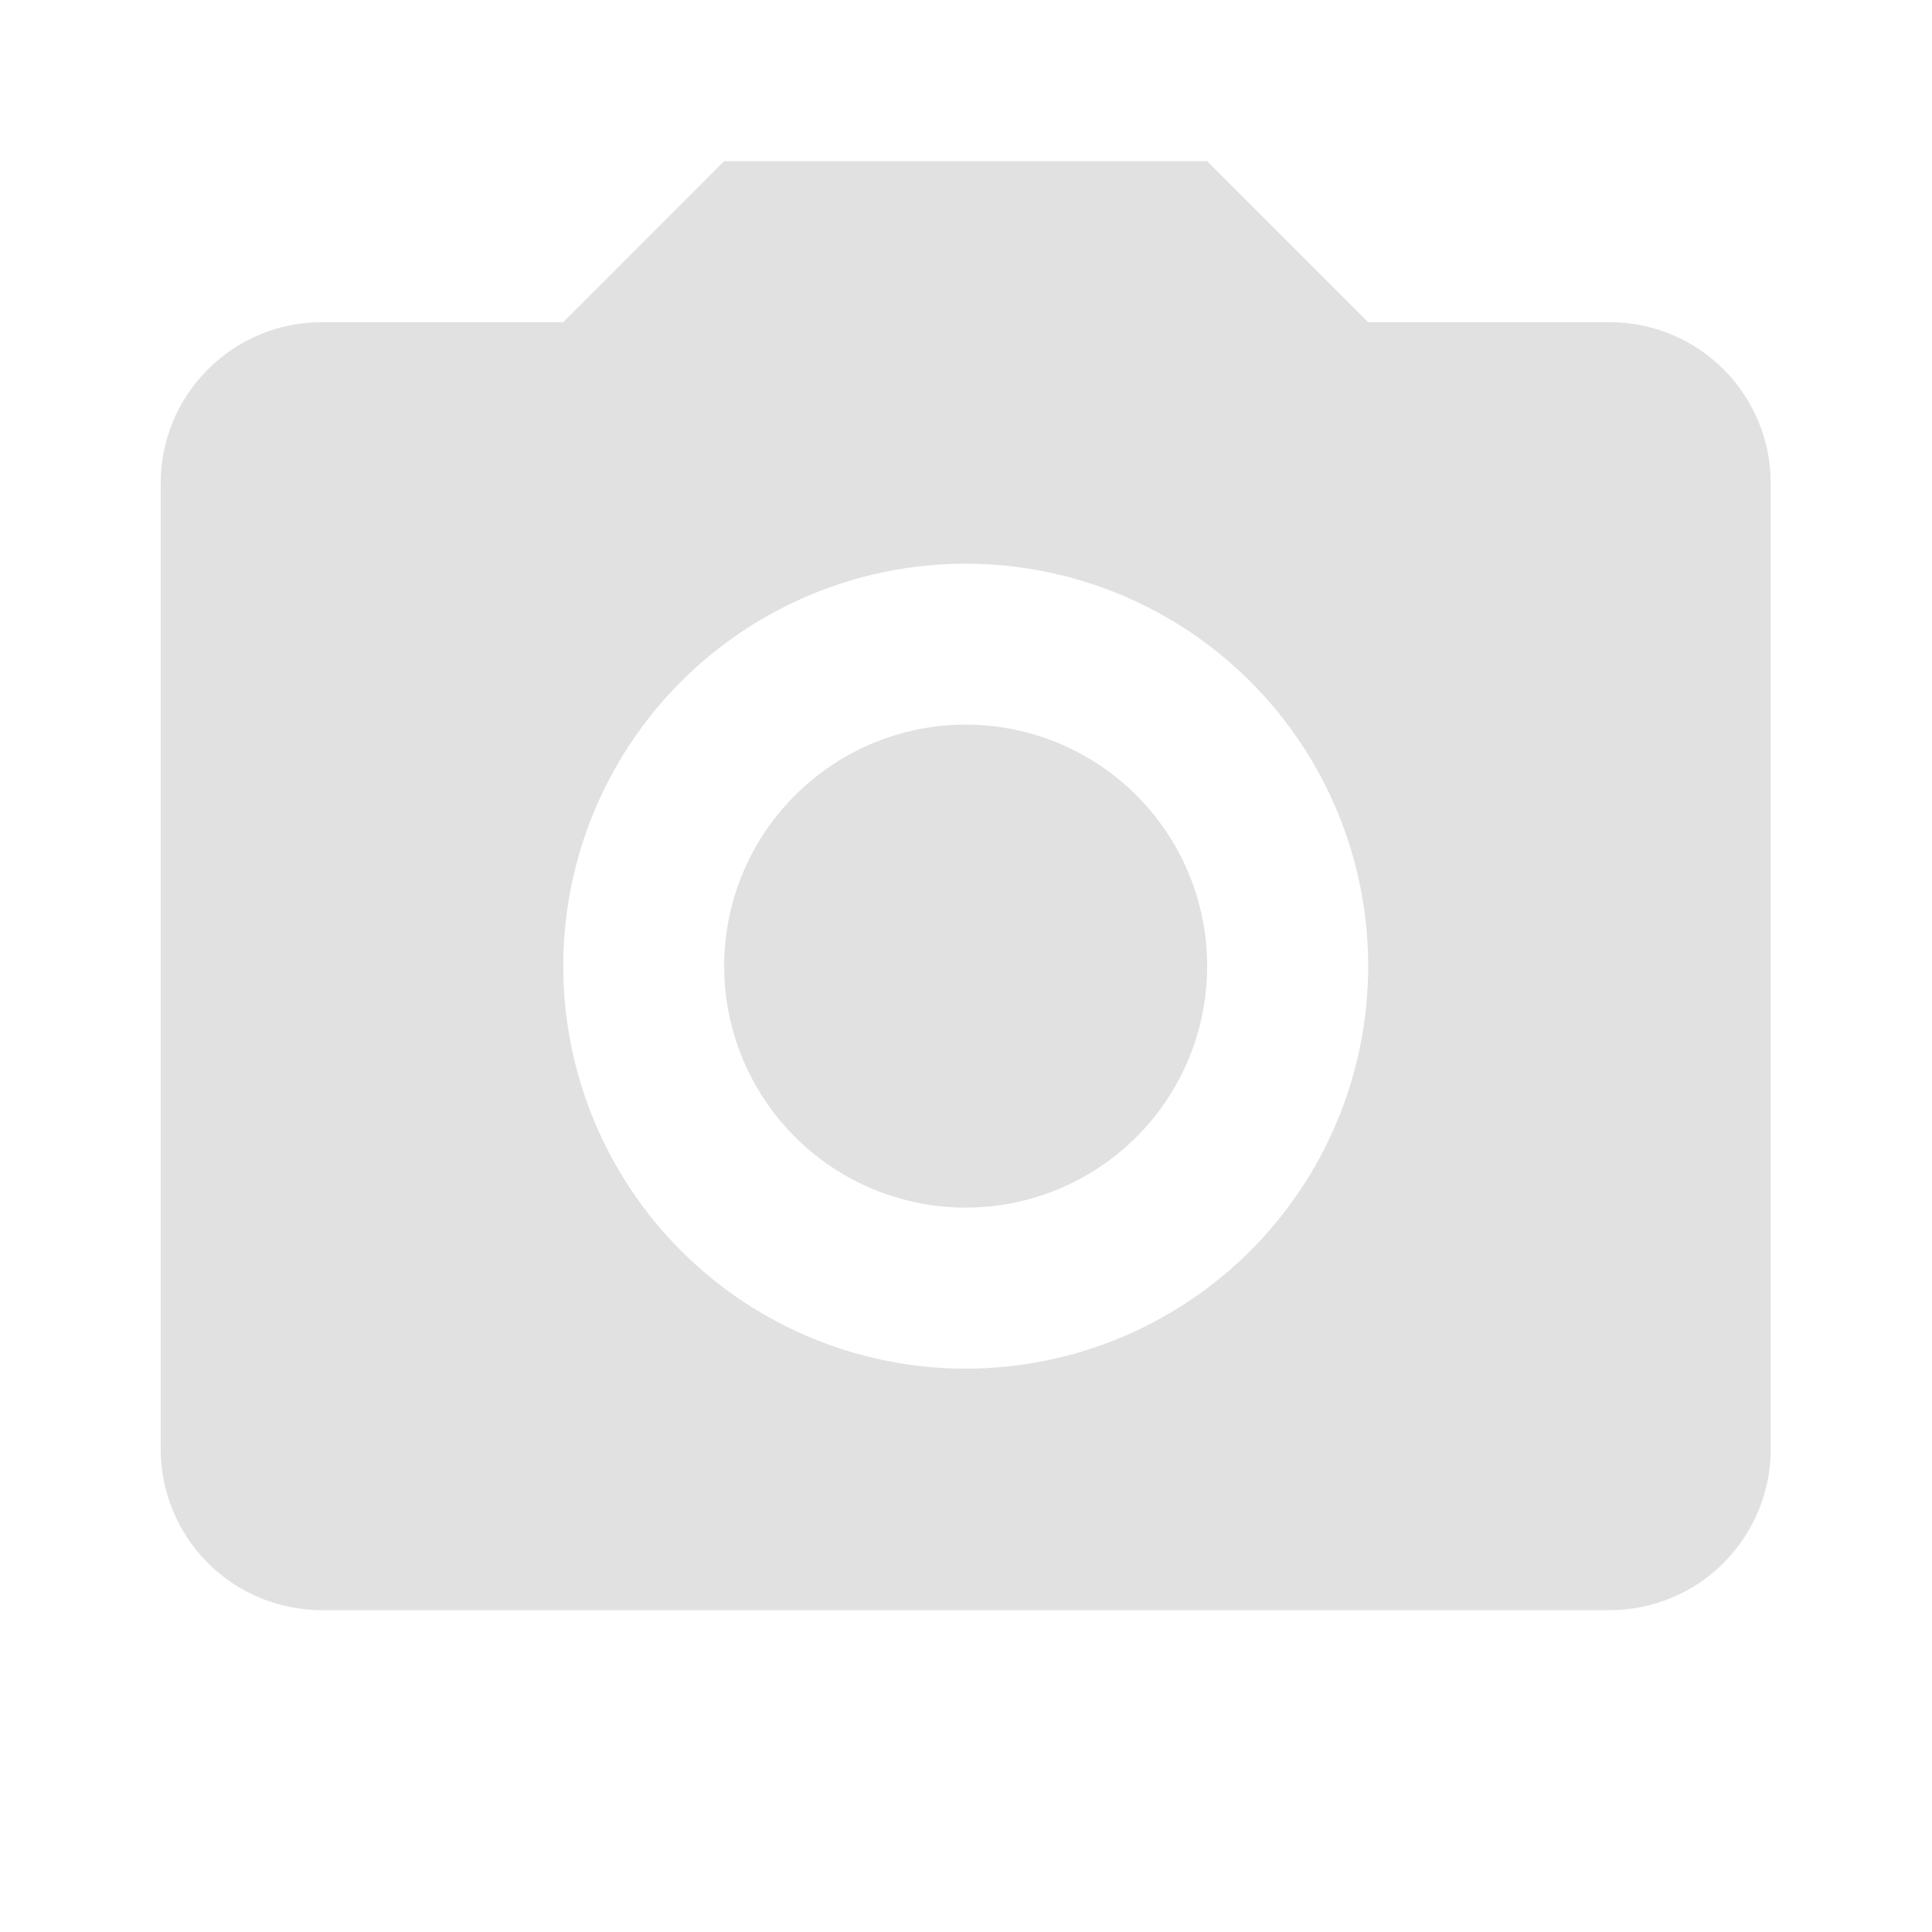 <svg width="17" height="17" viewBox="0 0 17 17" fill="none" xmlns="http://www.w3.org/2000/svg">
<g id="mdi:camera">
<path id="Vector" d="M2.831 2.835H4.956L6.372 1.418H10.622L12.039 2.835H14.164C14.54 2.835 14.9 2.984 15.166 3.25C15.431 3.515 15.581 3.876 15.581 4.251V12.751C15.581 13.127 15.431 13.487 15.166 13.753C14.9 14.019 14.54 14.168 14.164 14.168H2.831C2.455 14.168 2.095 14.019 1.829 13.753C1.563 13.487 1.414 13.127 1.414 12.751V4.251C1.414 3.876 1.563 3.515 1.829 3.25C2.095 2.984 2.455 2.835 2.831 2.835ZM8.497 4.96C7.558 4.96 6.657 5.333 5.993 5.997C5.329 6.661 4.956 7.562 4.956 8.501C4.956 9.441 5.329 10.341 5.993 11.006C6.657 11.67 7.558 12.043 8.497 12.043C9.437 12.043 10.338 11.67 11.002 11.006C11.666 10.341 12.039 9.441 12.039 8.501C12.039 7.562 11.666 6.661 11.002 5.997C10.338 5.333 9.437 4.96 8.497 4.96ZM8.497 6.376C9.061 6.376 9.601 6.6 10 6.999C10.399 7.397 10.622 7.938 10.622 8.501C10.622 9.065 10.399 9.605 10 10.004C9.601 10.402 9.061 10.626 8.497 10.626C7.934 10.626 7.393 10.402 6.995 10.004C6.596 9.605 6.372 9.065 6.372 8.501C6.372 7.938 6.596 7.397 6.995 6.999C7.393 6.6 7.934 6.376 8.497 6.376Z" fill="#E1E1E1"/>
</g>
</svg>
